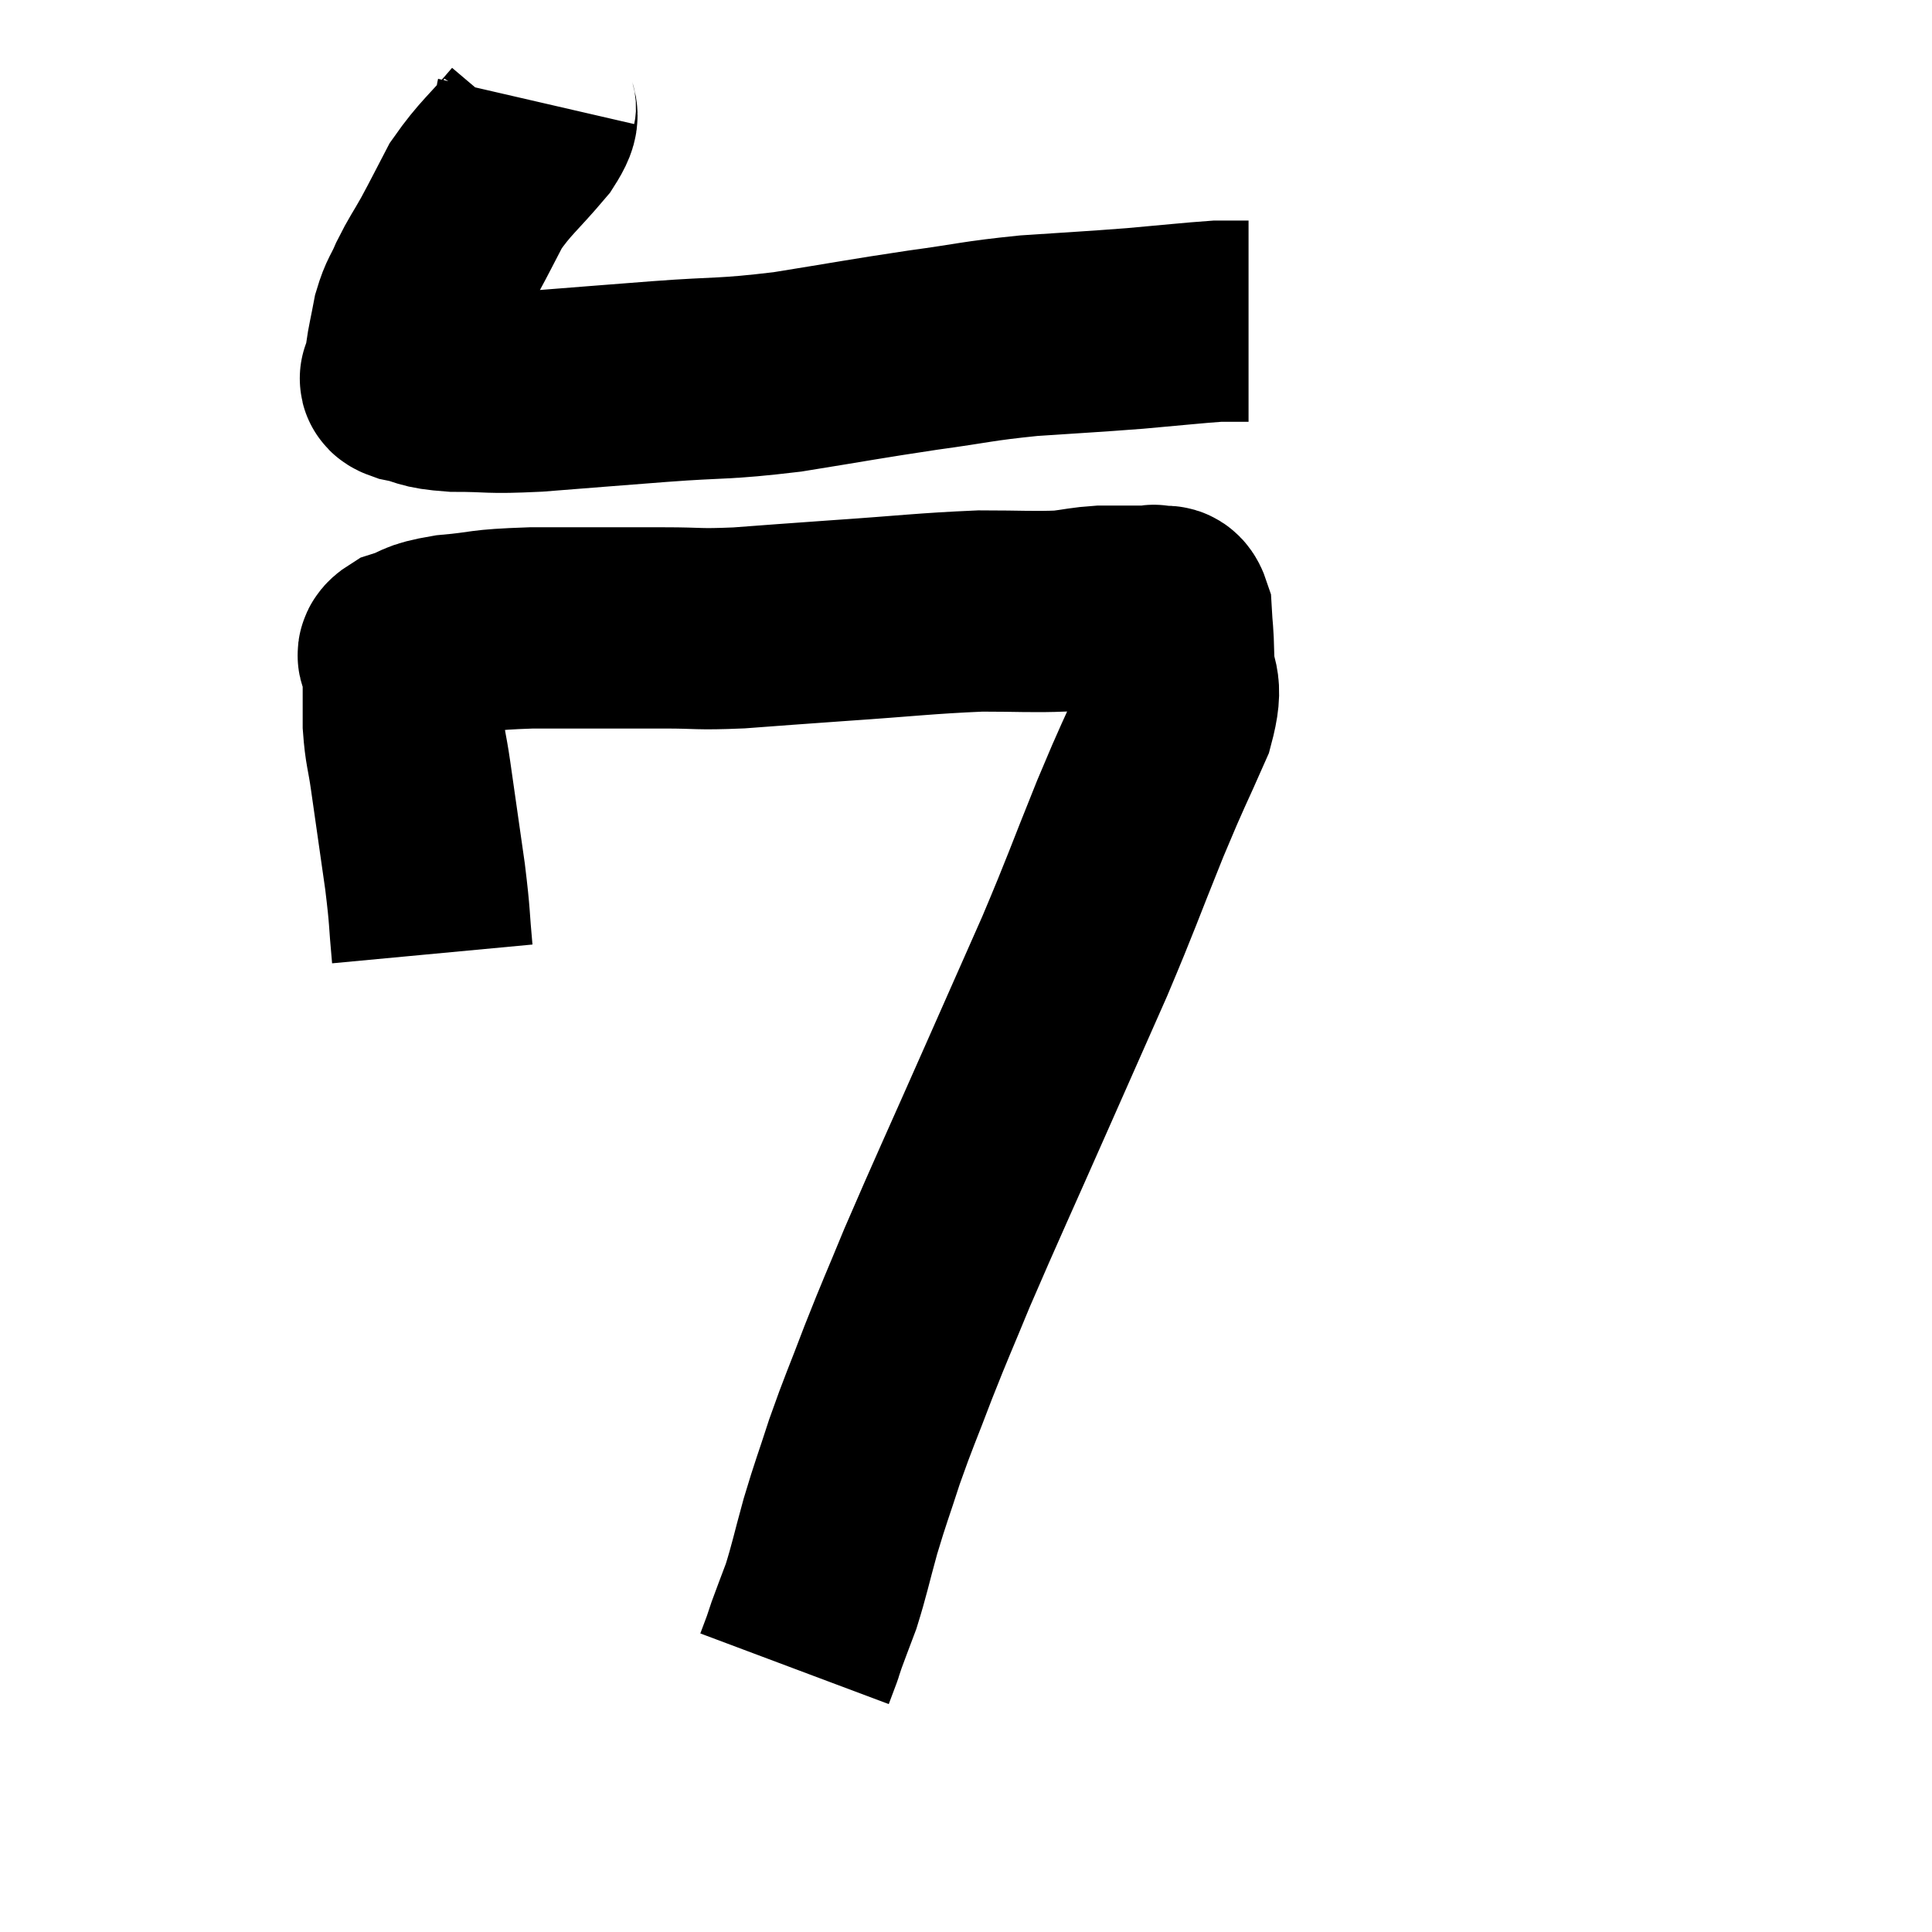 <svg width="48" height="48" viewBox="0 0 48 48" xmlns="http://www.w3.org/2000/svg"><path d="M 13.32 2.52 C 13.23 2.91, 13.515 2.715, 13.14 3.3 C 12.48 4.08, 12.315 4.155, 11.82 4.86 C 11.49 5.49, 11.46 5.565, 11.16 6.12 C 10.89 6.6, 10.845 6.63, 10.62 7.08 C 10.44 7.5, 10.395 7.47, 10.26 7.92 C 10.17 8.4, 10.125 8.565, 10.08 8.88 C 10.08 9.03, 10.08 9.075, 10.08 9.18 C 10.08 9.24, 10.08 9.225, 10.08 9.3 C 10.08 9.39, 9.78 9.375, 10.08 9.48 C 10.68 9.6, 10.47 9.66, 11.28 9.72 C 12.3 9.72, 12.045 9.78, 13.32 9.72 C 14.85 9.6, 14.82 9.6, 16.38 9.48 C 17.97 9.36, 17.925 9.435, 19.56 9.24 C 21.24 8.97, 21.42 8.925, 22.92 8.7 C 24.24 8.52, 24.24 8.475, 25.56 8.34 C 26.88 8.25, 27.03 8.25, 28.2 8.16 C 29.22 8.07, 29.61 8.025, 30.24 7.98 C 30.48 7.98, 30.525 7.98, 30.72 7.98 C 30.87 7.98, 30.945 7.98, 31.02 7.98 L 31.02 7.98" fill="none" stroke="black" stroke-width="5"></path><path d="M 10.74 23.7 C 10.65 22.74, 10.695 22.89, 10.56 21.78 C 10.38 20.52, 10.335 20.205, 10.2 19.26 C 10.11 18.63, 10.065 18.615, 10.02 18 C 10.02 17.4, 10.02 17.175, 10.02 16.8 C 10.02 16.65, 10.02 16.575, 10.02 16.5 C 10.02 16.5, 10.02 16.59, 10.02 16.5 C 10.02 16.32, 9.735 16.32, 10.02 16.14 C 10.59 15.96, 10.365 15.915, 11.16 15.78 C 12.18 15.69, 11.865 15.645, 13.2 15.6 C 14.85 15.6, 15.21 15.6, 16.5 15.6 C 17.43 15.6, 17.28 15.645, 18.36 15.6 C 19.59 15.51, 19.32 15.525, 20.82 15.42 C 22.59 15.3, 22.965 15.24, 24.36 15.18 C 25.38 15.18, 25.65 15.21, 26.4 15.18 C 26.88 15.12, 26.925 15.09, 27.36 15.06 C 27.75 15.06, 27.87 15.06, 28.14 15.06 C 28.29 15.06, 28.32 15.06, 28.44 15.06 C 28.53 15.06, 28.545 15.06, 28.62 15.06 C 28.68 15.06, 28.62 15.015, 28.74 15.06 C 28.92 15.15, 28.995 14.925, 29.1 15.24 C 29.13 15.78, 29.145 15.66, 29.16 16.32 C 29.16 17.1, 29.43 16.875, 29.16 17.88 C 28.62 19.11, 28.695 18.87, 28.08 20.34 C 27.39 22.05, 27.39 22.125, 26.7 23.76 C 26.01 25.32, 26.175 24.945, 25.32 26.88 C 24.3 29.19, 24.03 29.76, 23.28 31.5 C 22.8 32.67, 22.77 32.7, 22.32 33.84 C 21.9 34.95, 21.84 35.04, 21.48 36.06 C 21.18 36.99, 21.15 37.02, 20.88 37.92 C 20.64 38.79, 20.61 38.985, 20.4 39.66 C 20.22 40.14, 20.16 40.29, 20.04 40.62 C 19.98 40.8, 19.95 40.89, 19.92 40.98 C 19.92 40.98, 19.965 40.86, 19.92 40.98 C 19.83 41.22, 19.785 41.34, 19.74 41.46 C 19.74 41.46, 19.74 41.46, 19.74 41.46 L 19.74 41.46" fill="none" stroke="black" stroke-width="5"></path></svg>
